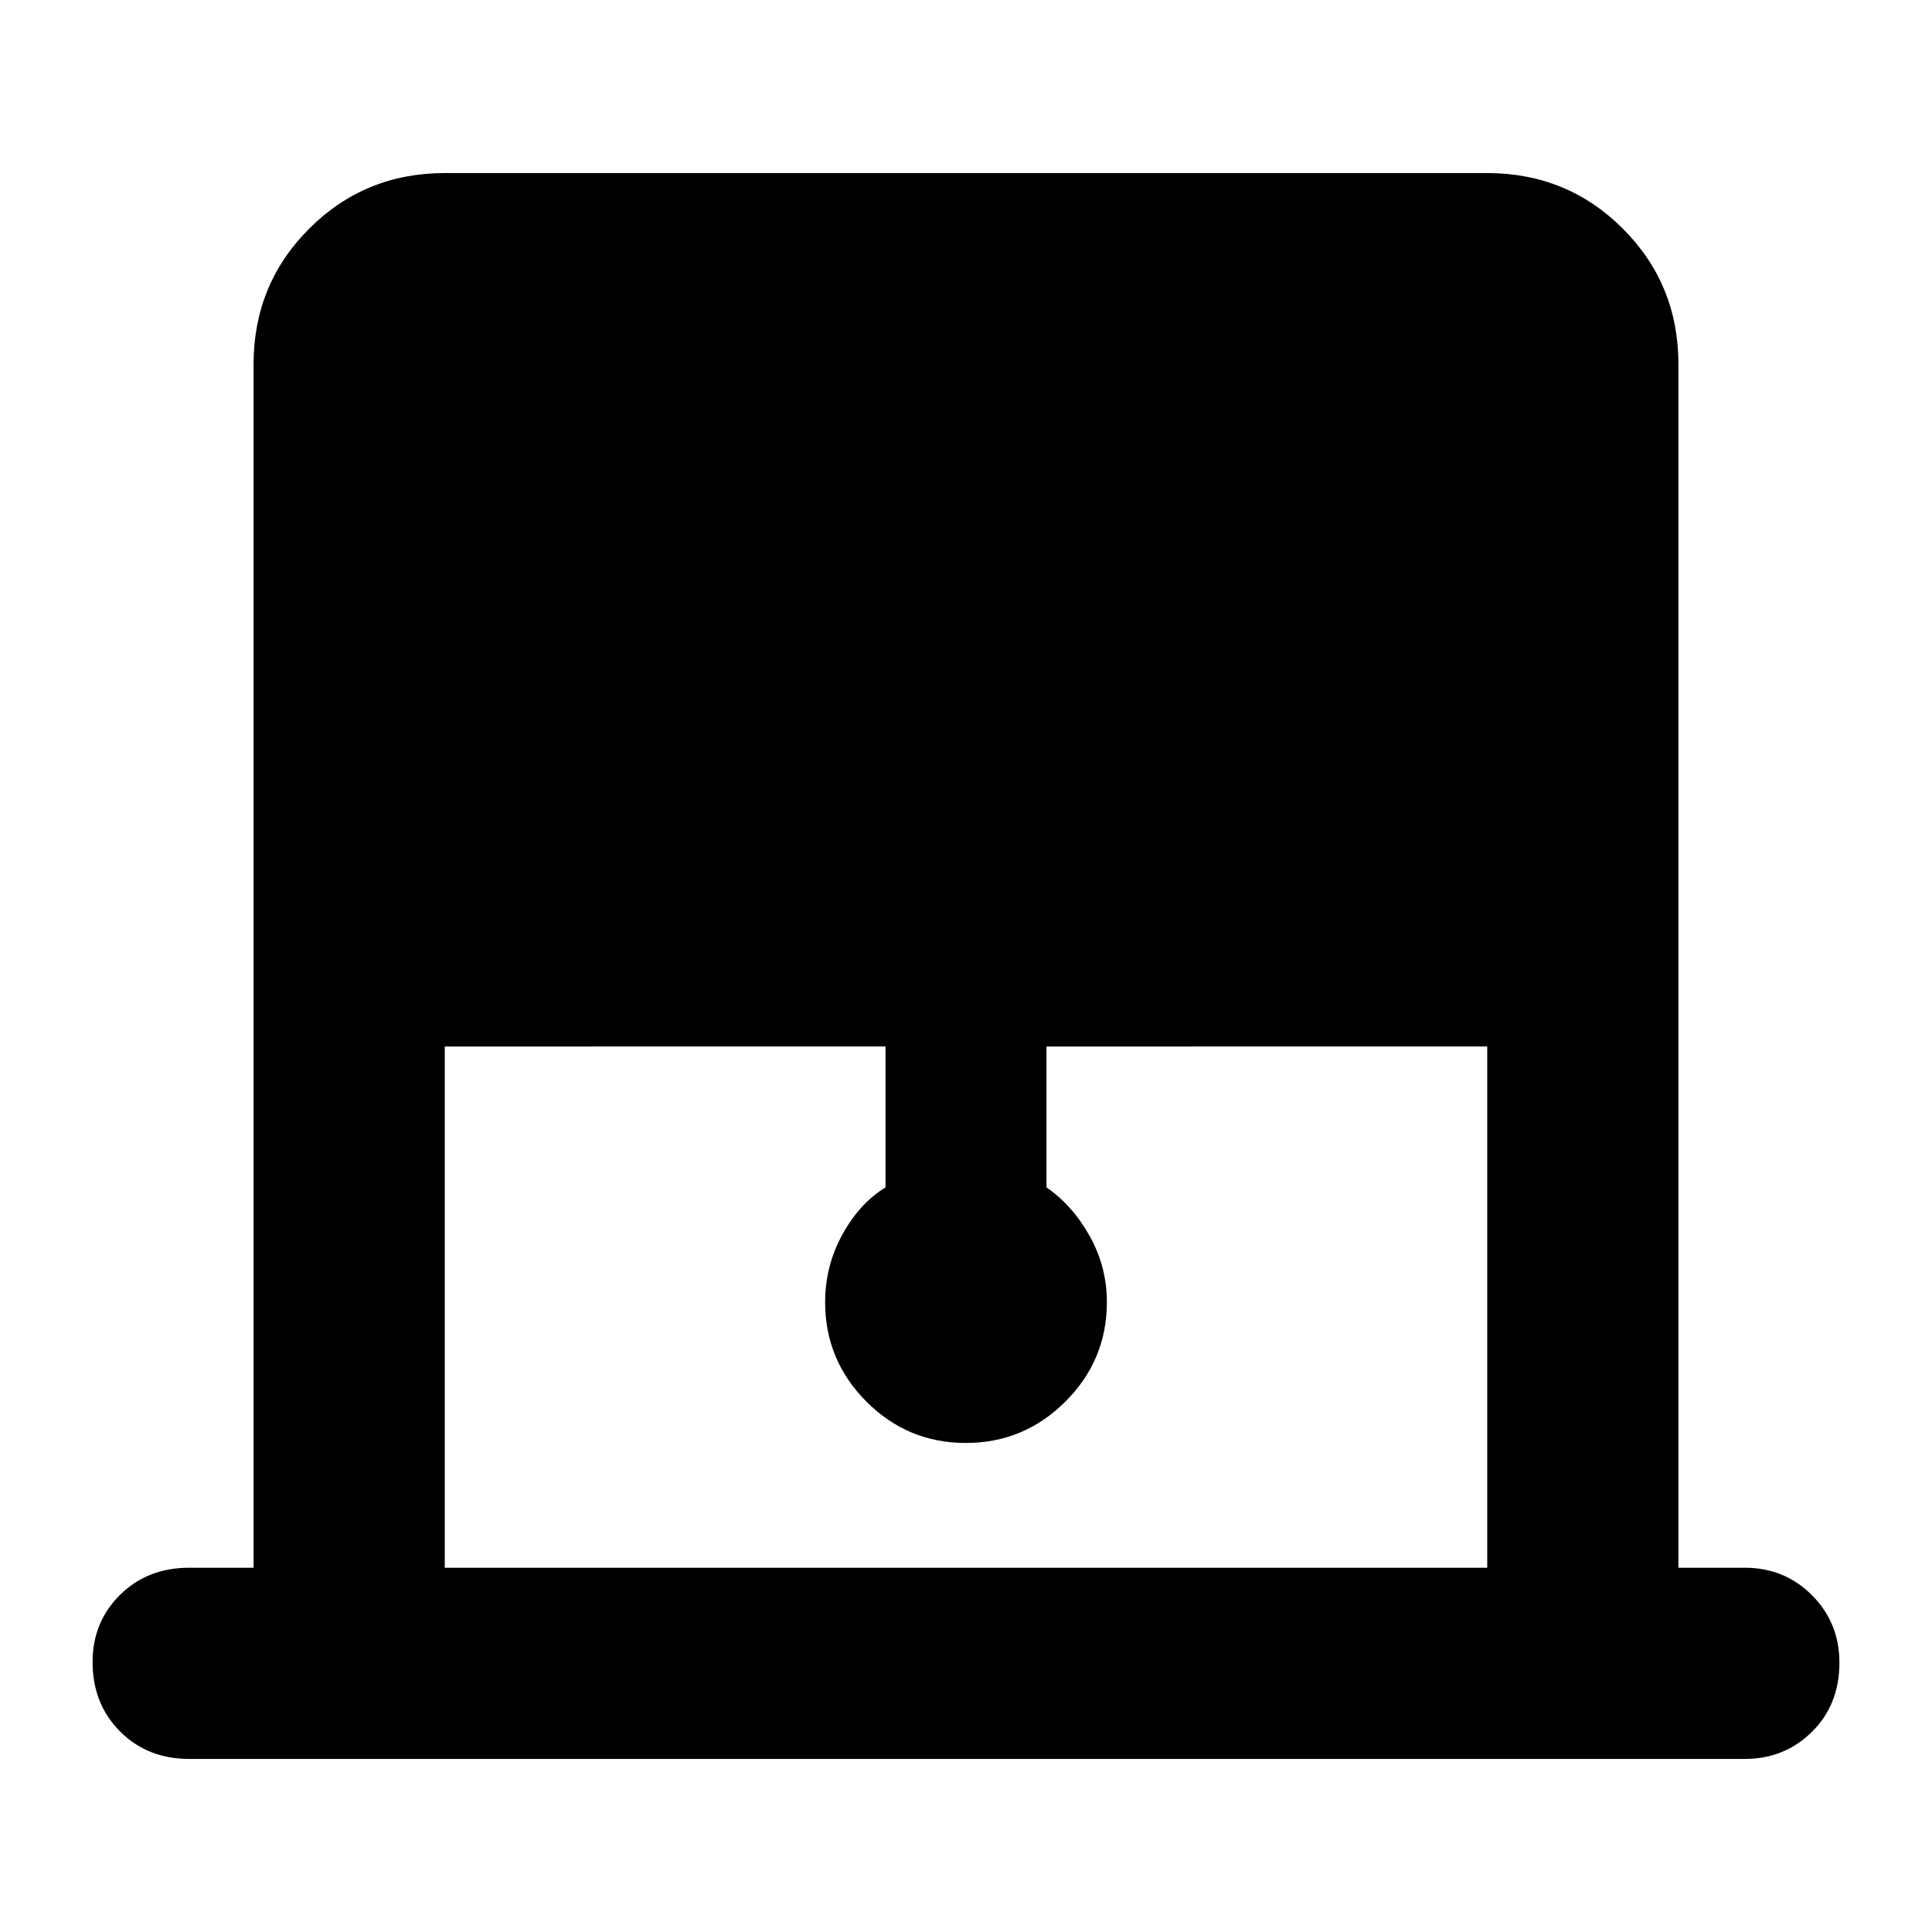 <svg xmlns="http://www.w3.org/2000/svg" width="48" height="48" viewBox="0 -960 960 960"><path d="M126-181v-598q0-39.75 27.63-67.38Q181.25-874 221-874h518q39.75 0 67.38 27.62Q834-818.75 834-779v598h33q19.75 0 33.38 13.68Q914-153.65 914-133.82q0 20.82-13.62 34.32Q886.75-86 867-86H94q-20.75 0-34.37-13.68Q46-113.35 46-134.18 46-154 59.63-167.5 73.25-181 94-181h32Zm95 0h518v-259H520v70q13 9 21.5 24.25T550-313q0 28.86-20.6 49.43T479.9-243q-28.9 0-49.4-20.57T410-313q0-17.85 8.5-33.43Q427-362 440-370v-70H221v259Z"/></svg>